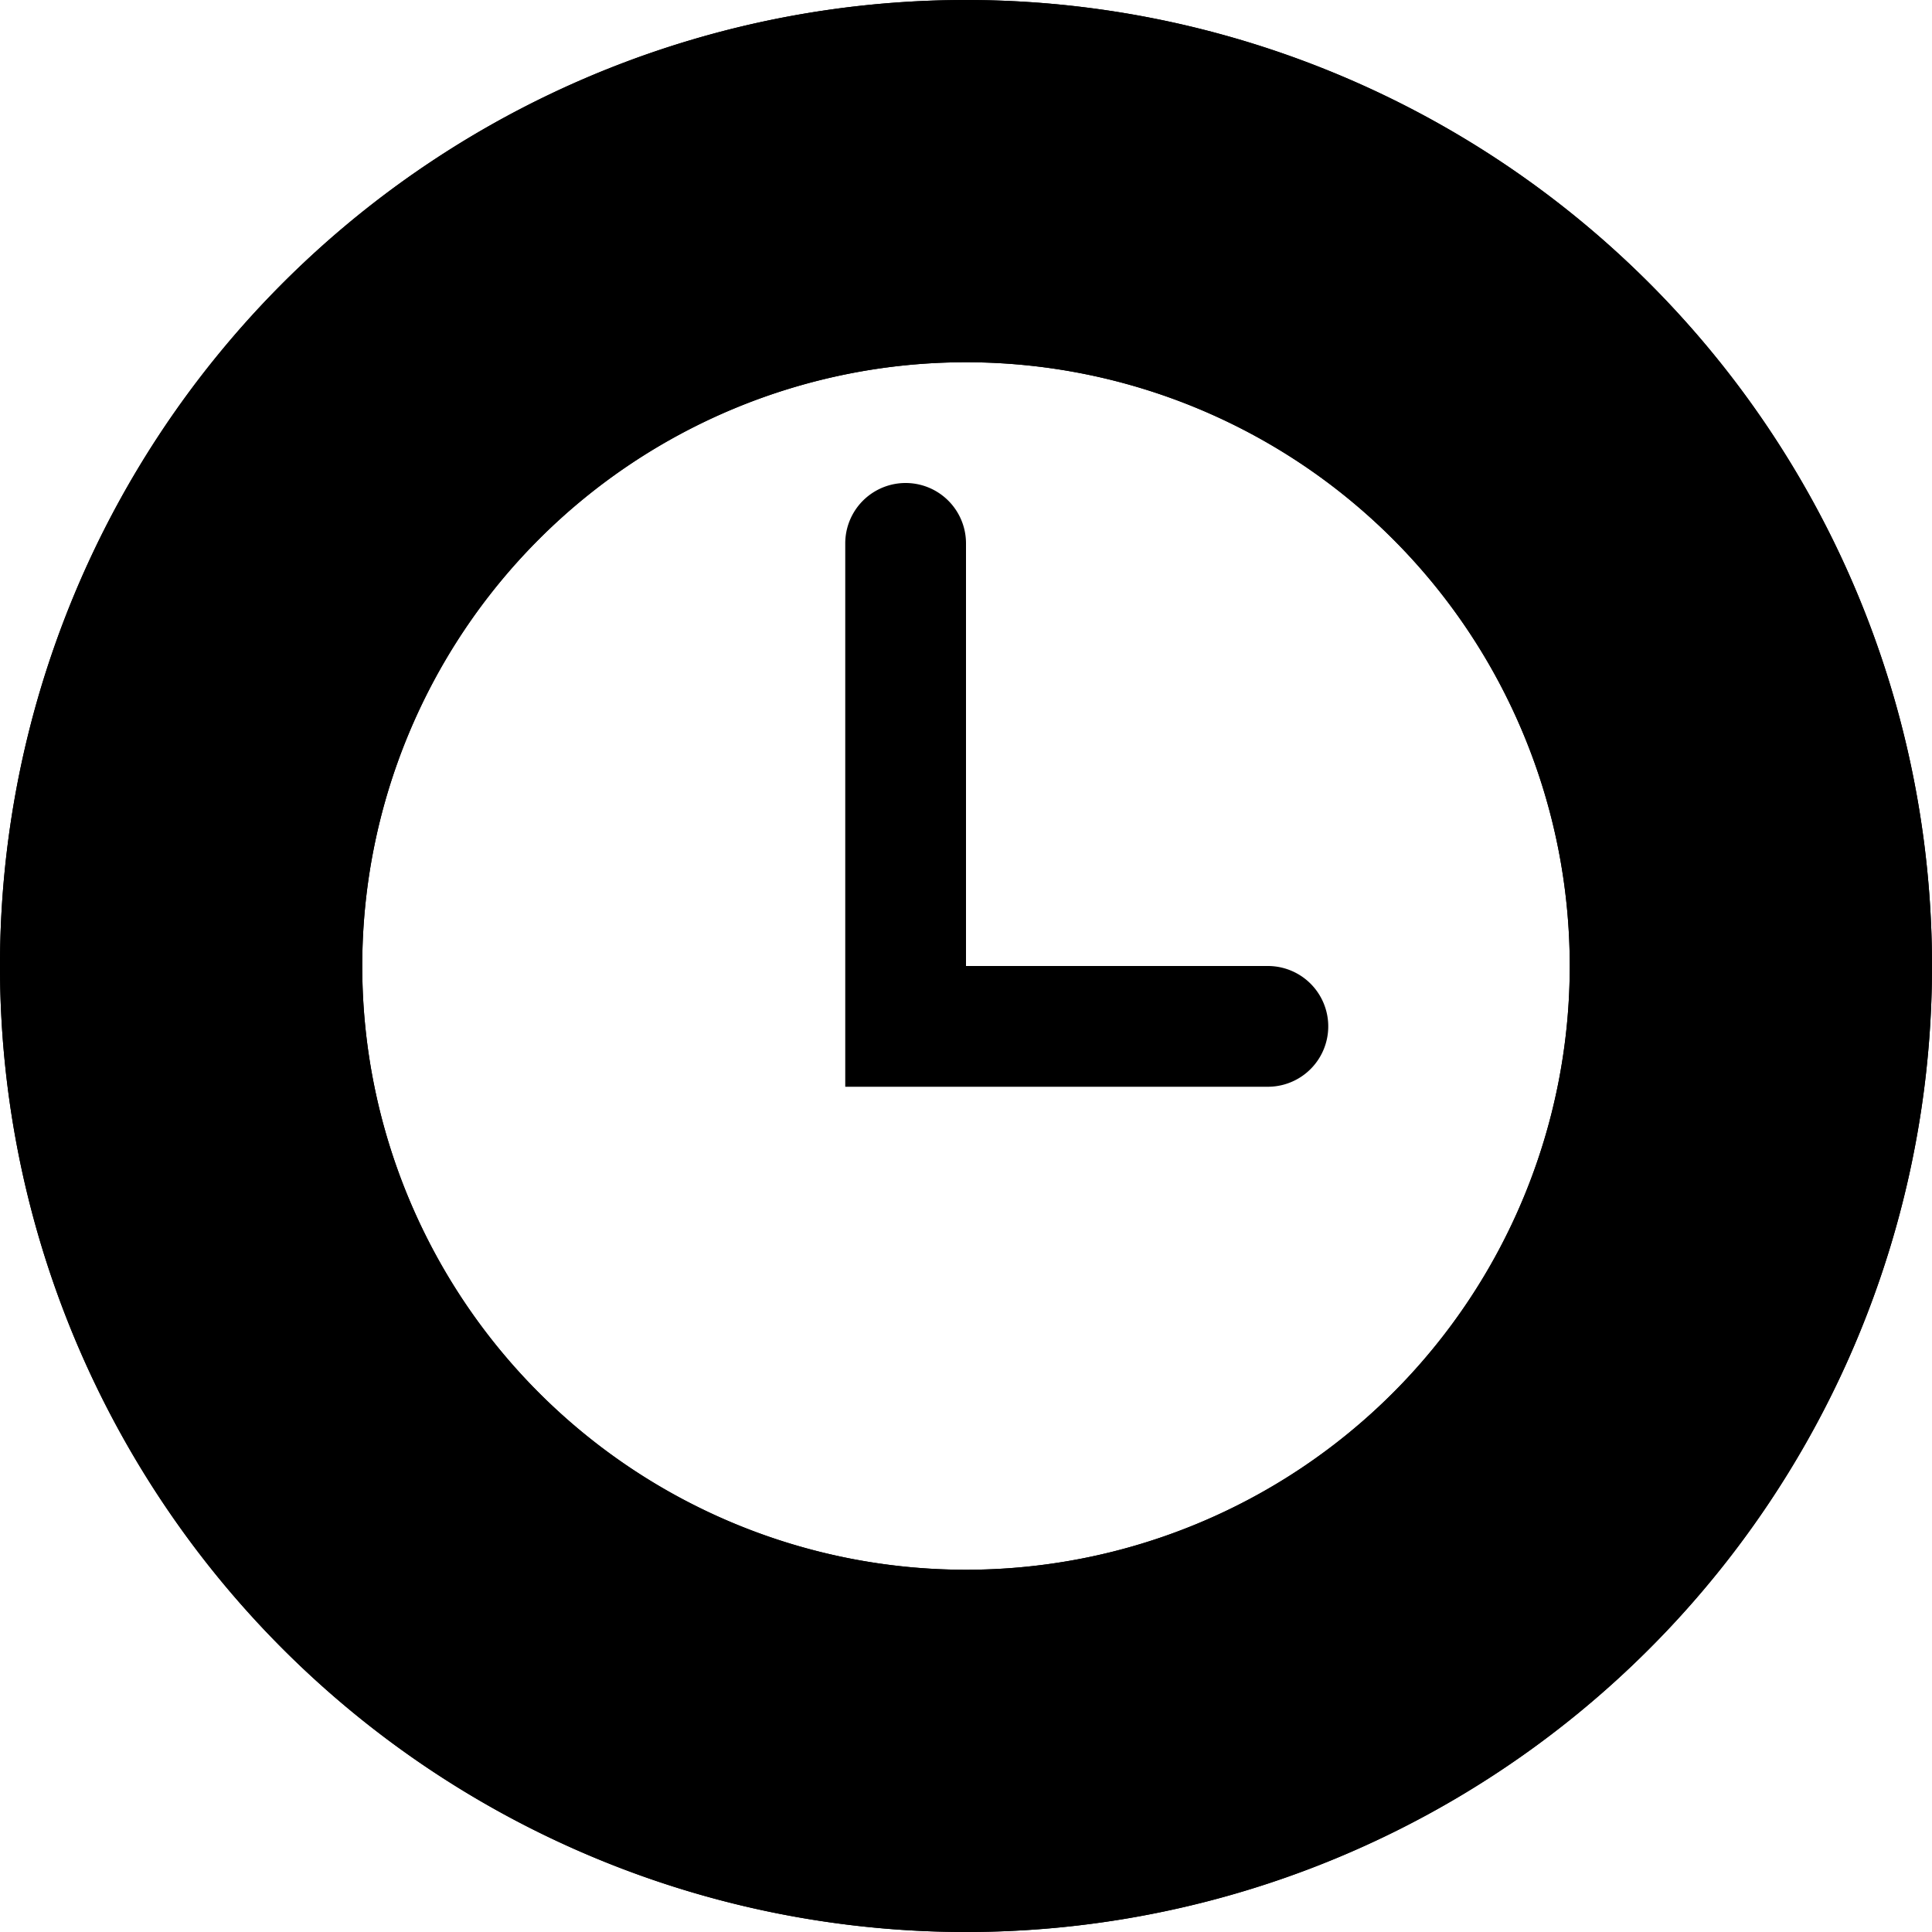 <!-- This Source Code Form is subject to the terms of the Mozilla Public
   - License, v. 2.0. If a copy of the MPL was not distributed with this
   - file, You can obtain one at http://mozilla.org/MPL/2.0/. -->
<svg width="16" height="16" viewBox="0 0 16 16" fill="context-fill" xmlns="http://www.w3.org/2000/svg">
  <path fill-opacity=".15" d="M8,0a8,8,0,1,0,8,8A8,8,0,0,0,8,0ZM8,13a5,5,0,1,1,5-5A5,5,0,0,1,8,13Z"/>
  <path d="M8,1A7,7,0,1,1,1,8,7,7,0,0,1,8,1M8,0a8,8,0,1,0,8,8A8,8,0,0,0,8,0Z"/>
  <path fill-opacity=".25" d="M8,3A5,5,0,1,1,3,8,5,5,0,0,1,8,3M8,2a6,6,0,1,0,6,6A6,6,0,0,0,8,2Z"/>
  <path d="M10.5,9H7V4.5a.5.5,0,0,1,1,0V8h2.5a.5.5,0,1,1,0,1Z"/>
</svg>